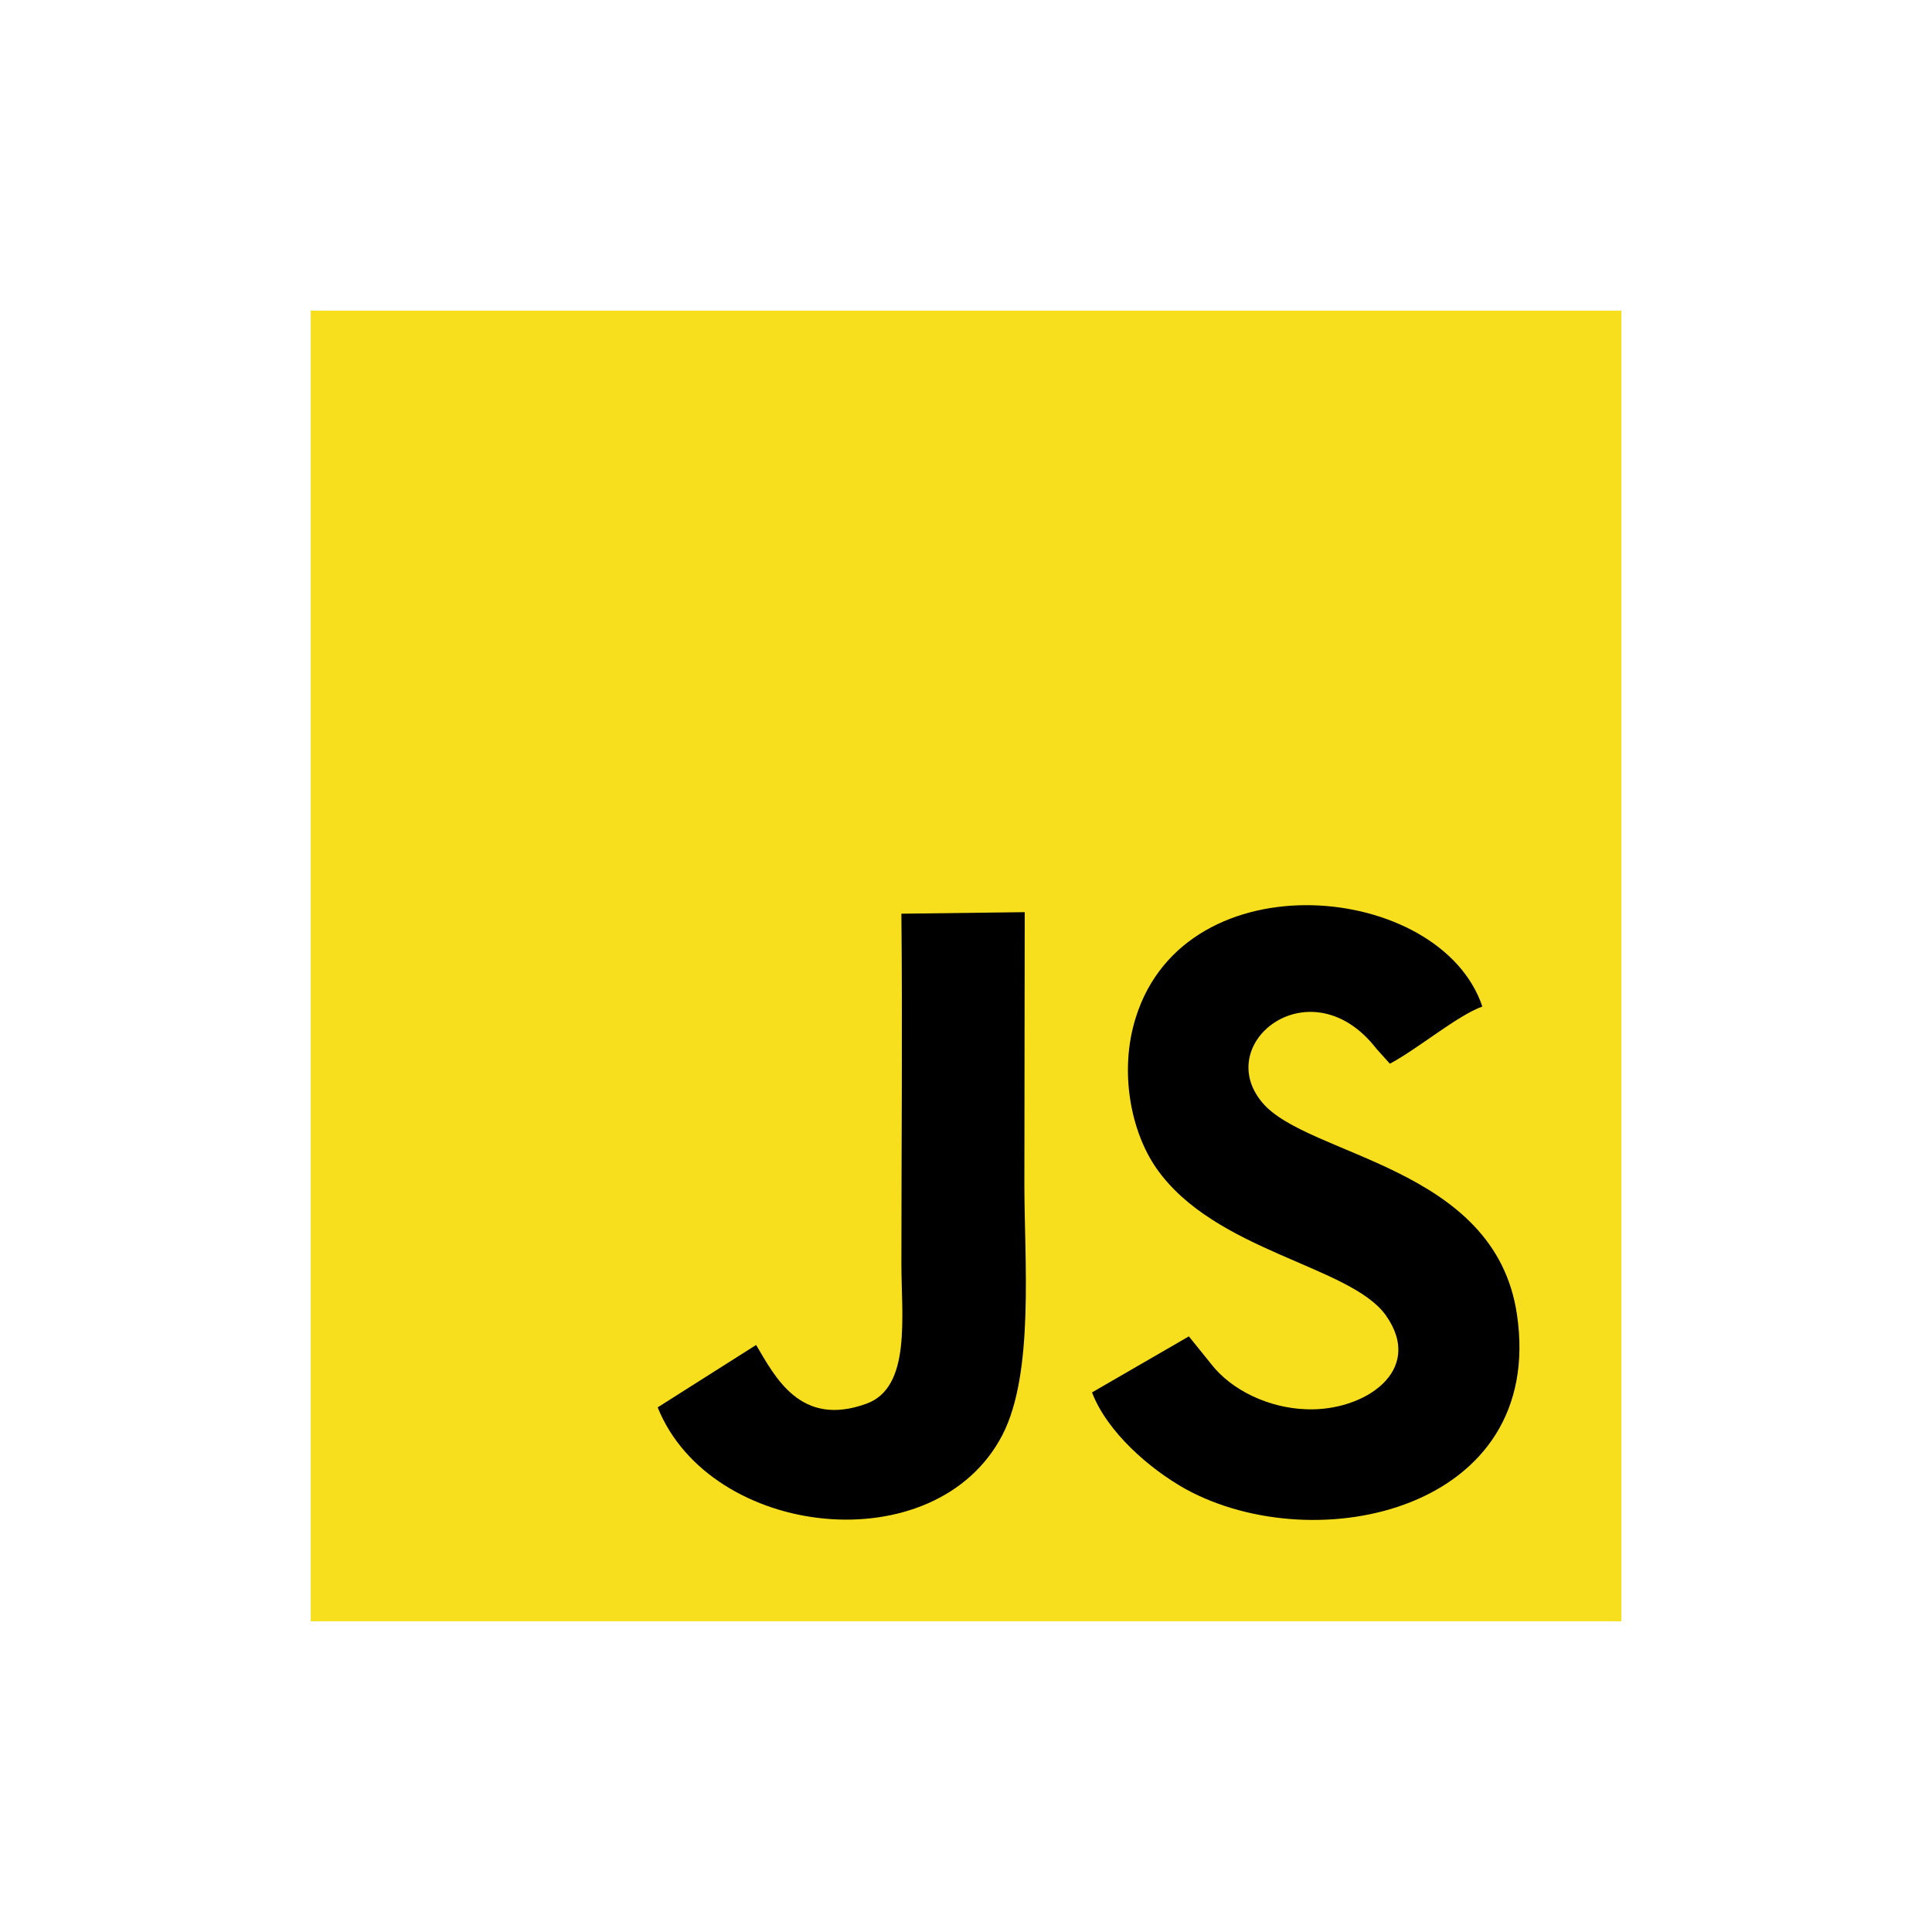 <svg width="66" height="66" viewBox="0 0 66 66" fill="none" xmlns="http://www.w3.org/2000/svg">
<rect width="66" height="66" fill="transparent"/>
<path d="M55.388 10.612H10.615V55.385H55.388V10.612Z" fill="#F7DF1E"/>
<path fill-rule="evenodd" clip-rule="evenodd" d="M40.615 45.652L37.305 47.567C37.825 48.925 39.273 50.181 40.501 50.868C44.968 53.315 52.811 51.58 51.821 44.903C51.072 39.814 44.665 39.523 43.115 37.658C41.401 35.6 44.804 32.961 47.023 35.829L47.48 36.337C48.421 35.842 49.788 34.688 50.639 34.385C49.219 30.146 40.513 29.27 38.799 34.765C38.227 36.581 38.623 38.651 39.511 39.919C41.503 42.763 46.122 43.23 47.341 44.931C48.7 46.849 46.568 48.22 44.637 48.143C43.369 48.105 42.073 47.508 41.364 46.583L40.615 45.655V45.652Z" fill="black"/>
<path fill-rule="evenodd" clip-rule="evenodd" d="M22.467 48.078C24.271 52.557 31.962 53.421 34.245 49.018C35.337 46.899 34.994 43.053 34.994 40.464L35.006 31.161L30.793 31.213C30.833 35.186 30.793 39.171 30.793 43.155C30.793 44.971 31.136 47.394 29.602 47.951C27.343 48.777 26.48 47.038 25.83 45.946L22.467 48.078Z" fill="black"/>
</svg>
